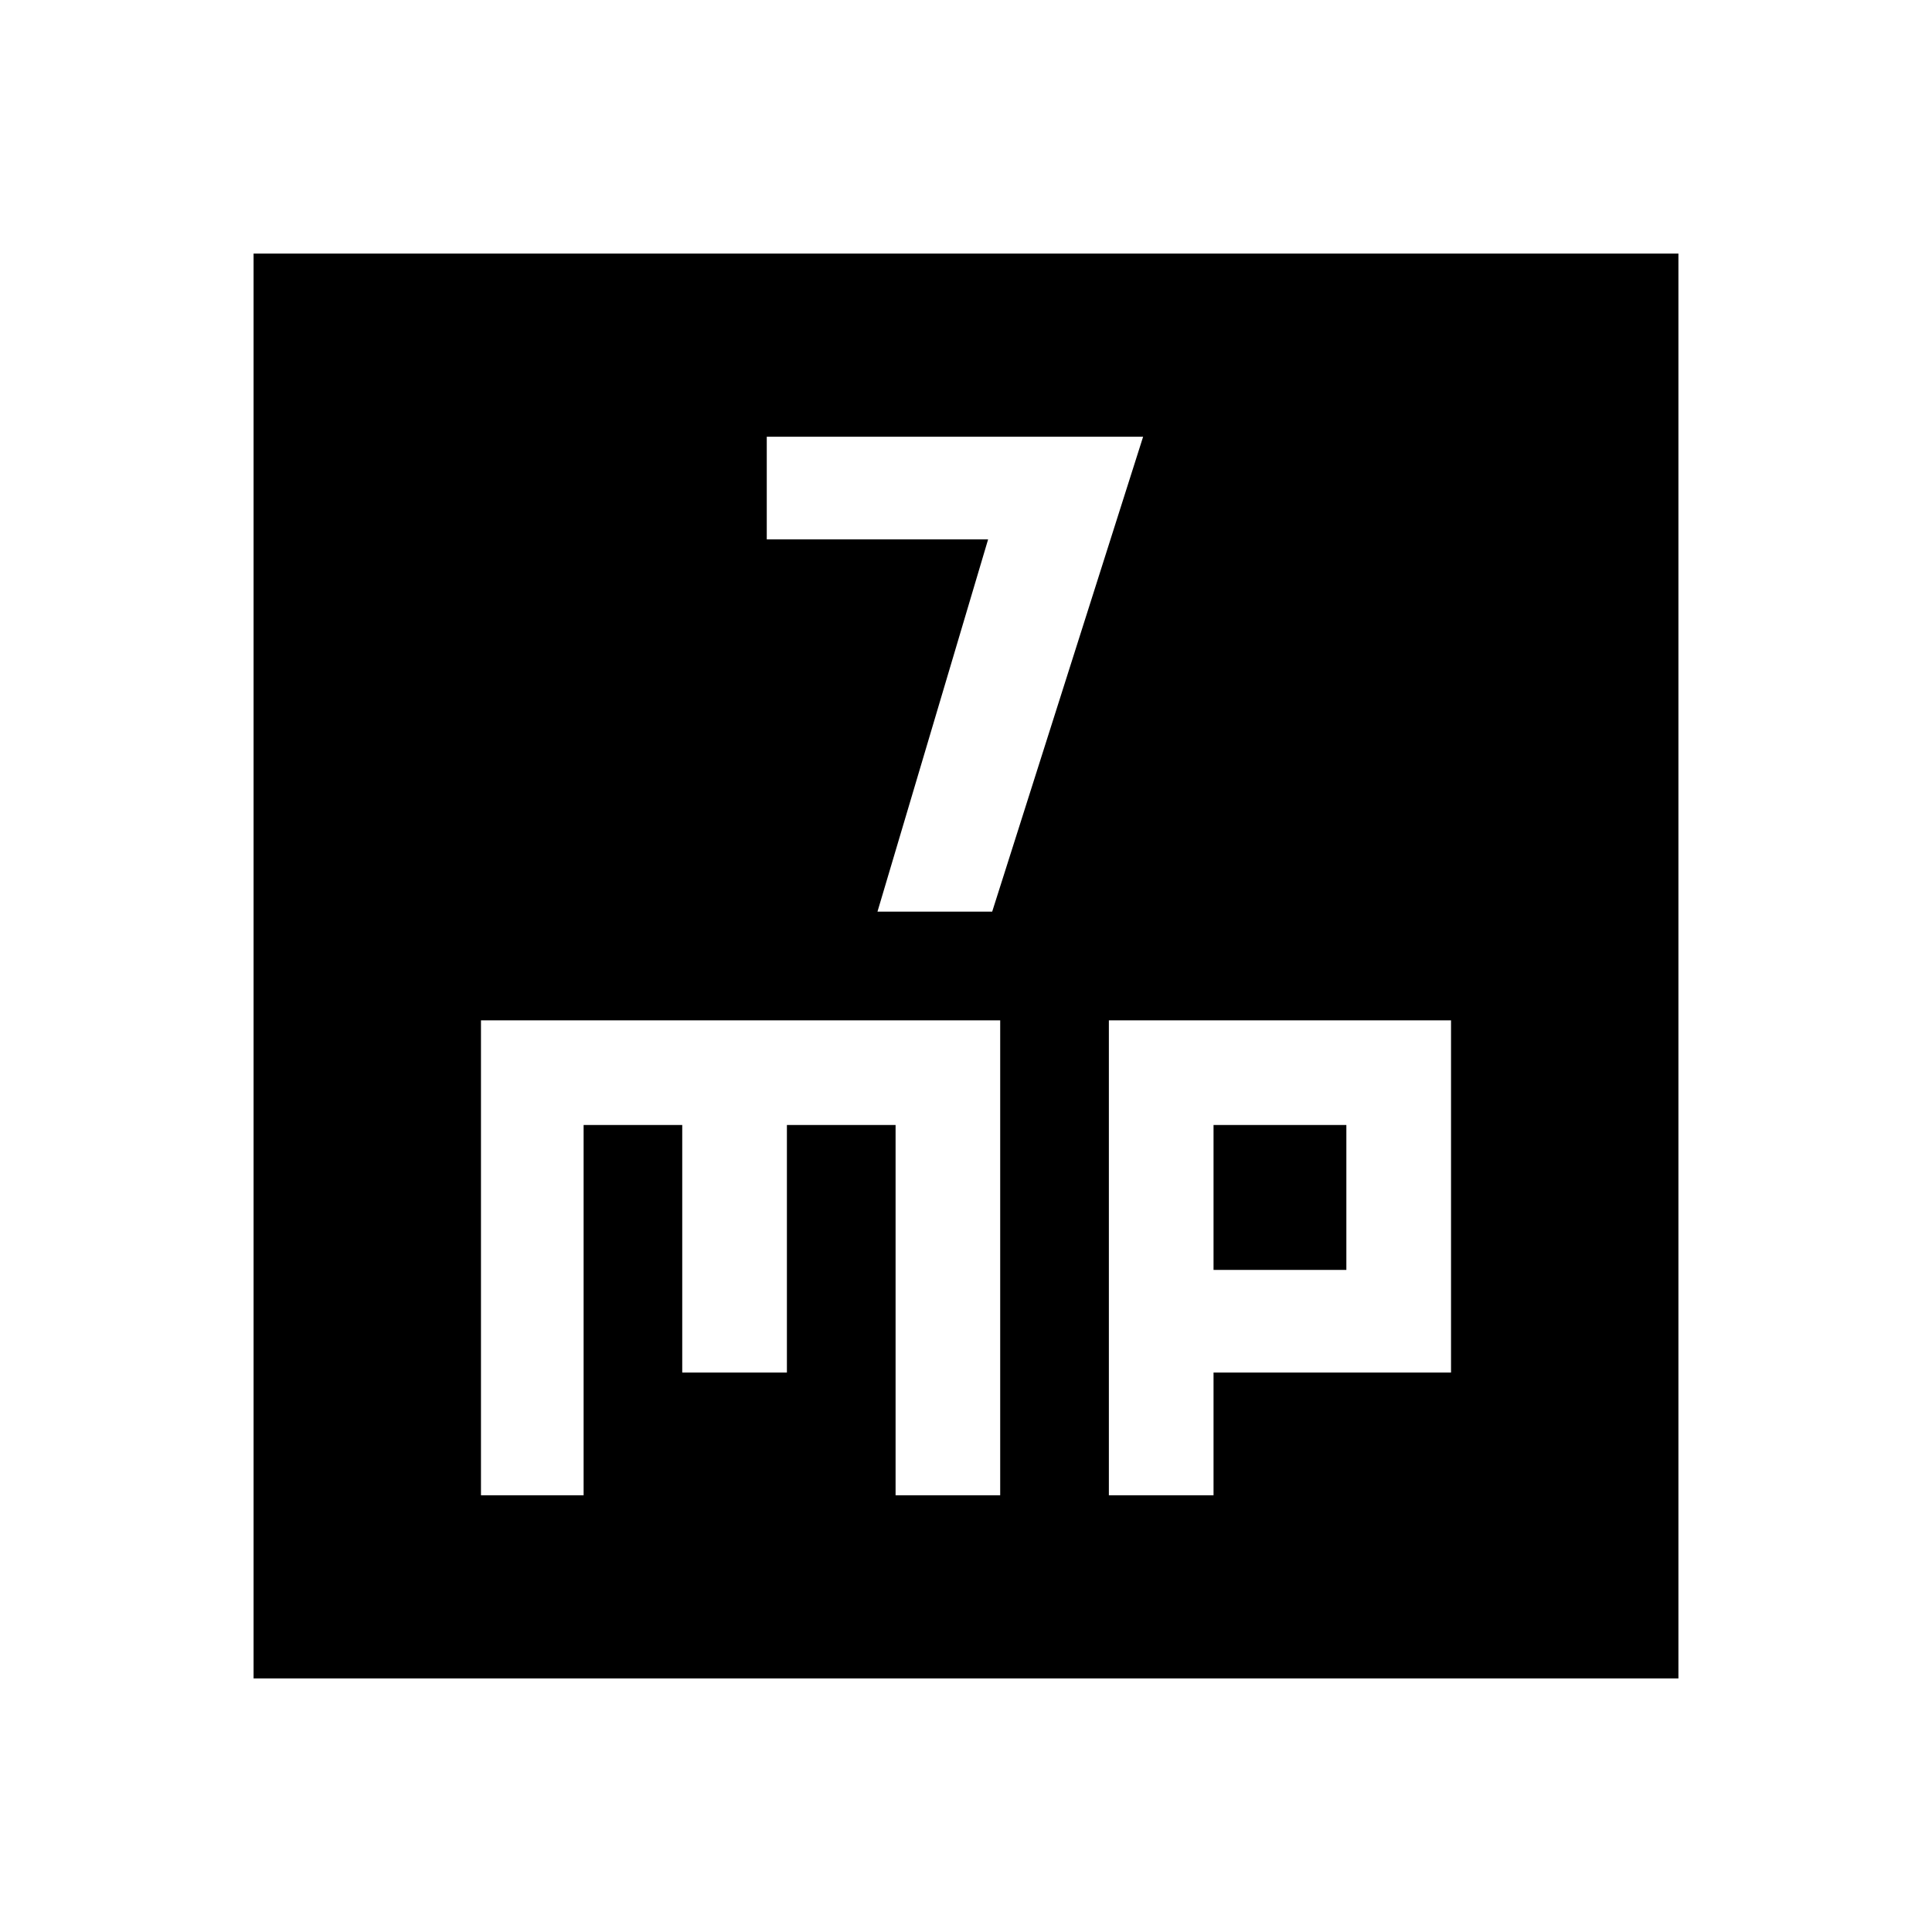 <svg xmlns="http://www.w3.org/2000/svg" height="40" width="40"><path d="M18.167 18.875H20.542L23.667 9.042H15.875V11.167H20.458ZM5.25 34.75V5.25H34.75V34.75ZM9.958 30.958H12.083V23.292H14.125V28.417H16.292V23.292H18.542V30.958H20.708V21.125H9.958ZM22.958 30.958H25.125V28.417H30.042V21.125H22.958ZM25.125 23.292H27.875V26.292H25.125Z"/></svg>